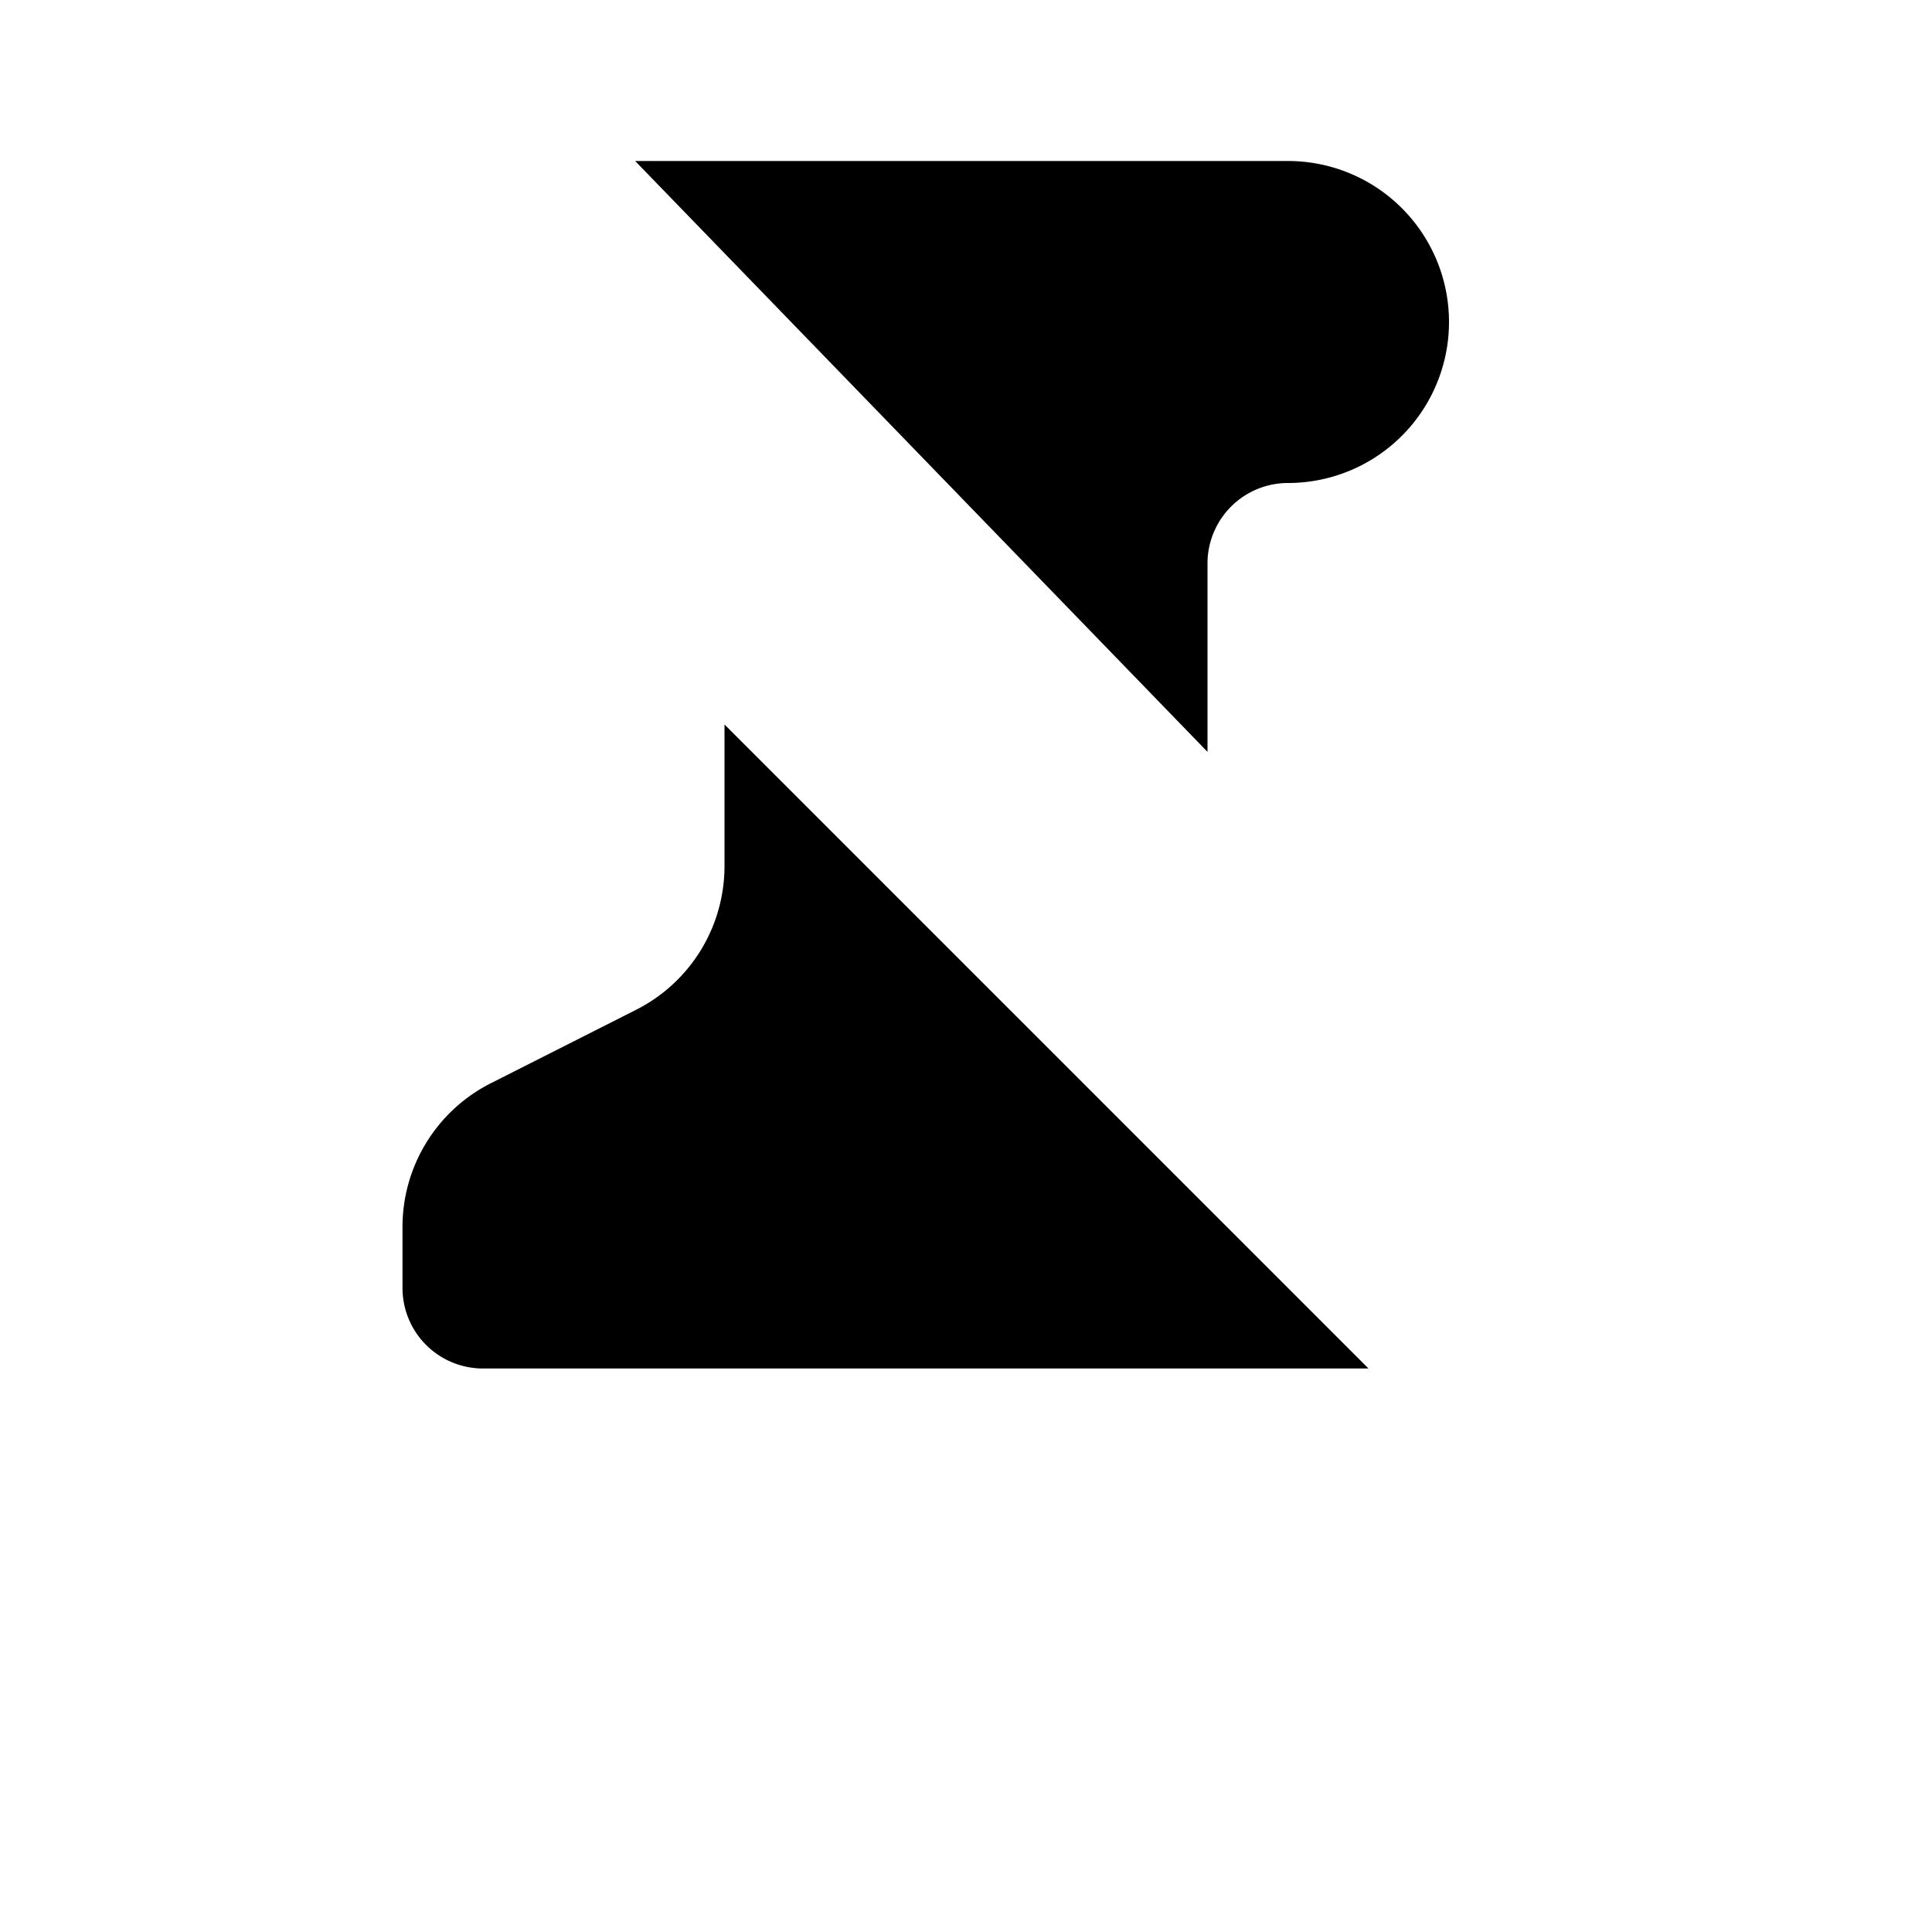 <svg class="pr-icon-lucide" xmlns="http://www.w3.org/2000/svg" width="24" height="24" viewBox="0 0 24 24">
    <path d="M12 17v5"/>
    <path d="M15 9.34V7a1 1 0 0 1 1-1 2 2 0 0 0 0-4H7.89"/>
    <path d="m2 2 20 20"/>
    <path d="M9 9v1.76a2 2 0 0 1-1.11 1.79l-1.78.9A2 2 0 0 0 5 15.24V16a1 1 0 0 0 1 1h11"/>
</svg>